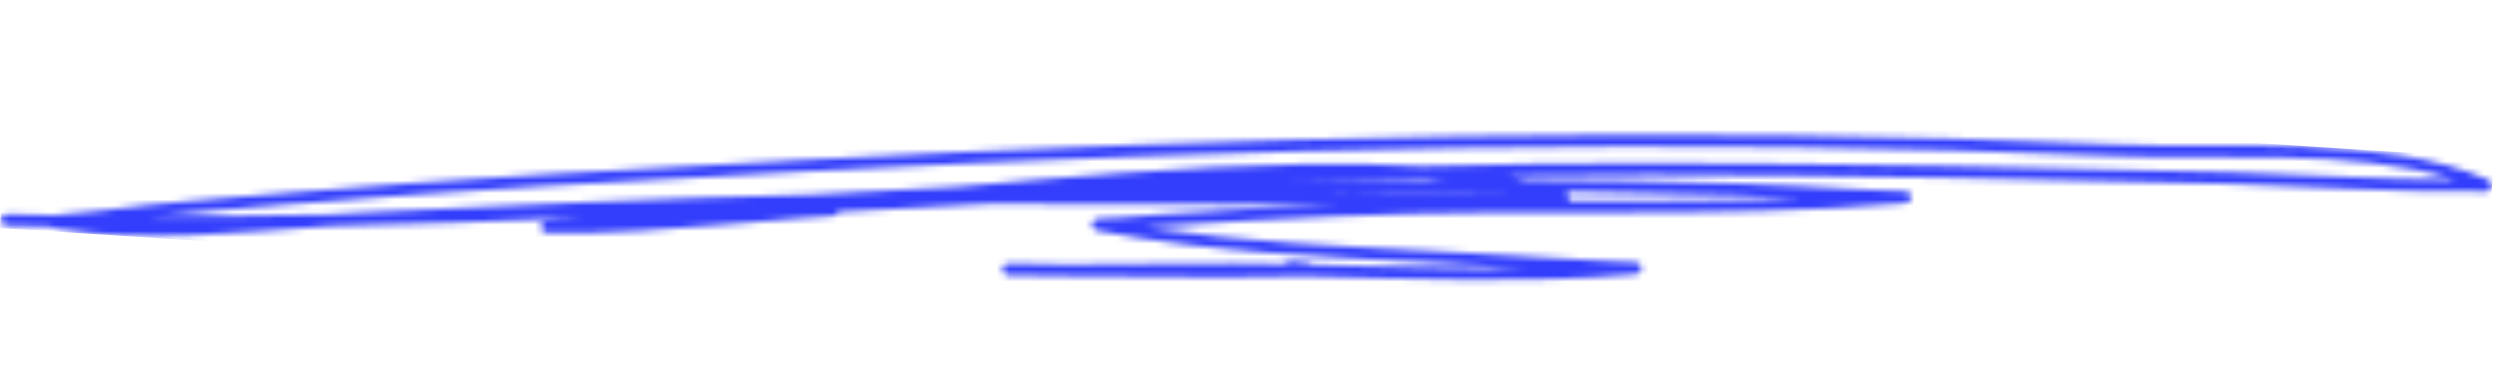 <svg width="395" height="61" viewBox="0 0 395 61" fill="none" xmlns="http://www.w3.org/2000/svg">
<mask id="mask0_111_4690" style="mask-type:alpha" maskUnits="userSpaceOnUse" x="0" y="21" width="394" height="24">
<path fill-rule="evenodd" clip-rule="evenodd" d="M8.809 34.016C6.213 33.972 3.621 33.914 1.03 33.844C0.524 33.83 0.102 34.231 0.089 34.739C0.075 35.247 0.476 35.671 0.982 35.685C3.315 35.745 5.648 35.798 7.979 35.844C8.109 35.934 8.371 36.065 8.818 36.141C22.764 38.438 37.839 36.705 52.1 35.731C65.471 35.446 78.847 34.962 92.228 34.371C90.633 34.524 89.04 34.673 87.445 34.815C87.113 34.845 86.253 34.926 86.135 34.956C85.46 35.138 85.442 35.719 85.444 35.867C85.445 35.941 85.498 36.755 86.411 36.781C96.223 37.042 106.033 36.168 115.801 35.376C119.434 35.081 123.064 34.778 126.696 34.468C127.959 34.357 131.245 34.202 131.699 34.116C132.186 34.022 132.375 33.713 132.448 33.475C140.328 32.997 148.217 32.579 156.108 32.217C157.653 32.216 159.195 32.219 160.738 32.221C177.551 32.267 194.36 32.374 211.173 32.346C201.806 32.776 192.416 33.242 183.064 33.888C181.148 34.02 179.236 34.204 177.321 34.35C176.275 34.427 173.569 34.465 173.188 34.588C172.621 34.777 172.531 35.214 172.516 35.43C172.508 35.562 172.549 36.299 173.503 36.482C191.197 39.884 209.25 40.61 227.194 41.55C231.914 41.796 236.634 42.061 241.351 42.34C230.079 42.531 218.693 42.117 207.44 41.84C207.338 41.745 207.192 41.655 206.982 41.593C206.673 41.5 205.717 41.38 203.976 41.25C203.601 41.222 203.262 41.426 203.097 41.74C200.423 41.687 197.756 41.645 195.102 41.627C186.411 41.566 177.719 41.815 169.028 41.794L167.061 41.772L166.651 41.768C165.145 41.741 163.302 41.701 162.077 41.675C161.371 41.655 159.532 41.648 159.278 41.654C158.511 41.679 158.38 42.39 158.375 42.423C158.372 42.441 158.383 43.478 159.432 43.504C160.134 43.523 162.784 43.56 166.5 43.606C167.433 43.621 168.252 43.633 168.741 43.634L169.116 43.636C180.997 43.765 200.037 43.901 205.428 43.633C222.967 44.031 240.862 44.872 258.183 43.356C258.751 43.304 259.001 43.121 259.049 43.08C259.318 42.843 259.374 42.573 259.363 42.34C259.357 42.192 259.283 41.594 258.564 41.456C258.059 41.357 254.417 41.287 253.016 41.201C244.442 40.675 235.867 40.16 227.288 39.712C211.82 38.9 196.269 38.257 180.938 35.898C181.689 35.836 182.439 35.776 183.191 35.725C192.673 35.07 202.195 34.597 211.69 34.164C241.179 32.818 271.353 34.635 300.706 32.137C301.308 32.087 301.577 31.905 301.629 31.864C301.913 31.624 301.969 31.343 301.958 31.106C301.951 30.962 301.871 30.356 301.138 30.221C300.534 30.108 296.181 30.04 294.505 29.948C287.813 29.579 281.115 29.207 274.417 28.996C263.359 28.651 252.277 28.445 241.198 28.393C240.253 28.178 239.273 27.979 238.261 27.796C245.732 27.669 253.199 27.604 260.663 27.623C291.26 27.694 321.85 28.262 352.434 29.054C365.101 29.384 377.947 30.422 390.619 30.214C391.068 30.206 392.062 30.299 392.552 30.29C392.832 30.286 393.037 30.236 393.135 30.198C393.543 30.032 393.675 29.735 393.719 29.502C393.757 29.32 393.827 28.723 393.072 28.387C376.842 21.161 351.062 23.556 334.178 22.82C265.232 19.816 196.24 21.6 127.358 25.246C99.818 26.702 72.348 28.181 44.865 30.512C35.111 31.338 25.346 32.005 15.642 33.313C14.376 33.487 11.698 33.663 9.983 33.848C9.521 33.9 9.119 33.959 8.809 34.016ZM387.894 28.399C371.877 23.334 349.326 25.322 334.099 24.659C265.213 21.659 196.279 23.439 127.456 27.081C99.936 28.539 72.485 30.016 45.02 32.347C38.033 32.937 31.04 33.449 24.068 34.173C33.378 34.192 42.692 34.09 52.02 33.893C53.961 33.759 55.888 33.639 57.796 33.547C81.224 32.407 104.704 31.3 128.183 30.746C135.95 30.331 143.717 29.905 151.49 29.484C166.537 28.148 187.077 26.255 205.974 25.936C212.474 25.828 218.781 25.906 224.608 26.26C236.636 25.933 248.654 25.753 260.666 25.783C291.278 25.851 321.881 26.423 352.483 27.217C364.225 27.521 376.119 28.44 387.894 28.399ZM241.016 30.233C233.917 30.203 226.82 30.24 219.733 30.345C216.579 30.394 213.424 30.447 210.269 30.507C211.992 30.506 213.715 30.502 215.438 30.494C223.525 30.469 231.632 30.456 239.719 30.275C240.121 30.264 240.66 30.276 241.263 30.293L241.027 30.237L241.016 30.233ZM284.746 31.268C281.285 31.098 277.823 30.944 274.361 30.837C265.373 30.558 256.37 30.366 247.365 30.277C247.581 30.416 247.695 30.549 247.747 30.634C247.901 30.872 247.925 31.106 247.89 31.317C247.869 31.449 247.819 31.604 247.708 31.752C260.076 31.746 272.458 31.766 284.746 31.268ZM228.831 28.407C227.475 28.287 226.086 28.184 224.668 28.097C217.636 28.289 210.603 28.526 203.578 28.8C208.951 28.686 214.329 28.587 219.704 28.506C222.745 28.461 225.788 28.426 228.831 28.407Z" fill="#323EFB"/>
</mask>
<g mask="url(#mask0_111_4690)">
<rect x="2.274" width="392.54" height="36.11" transform="rotate(3.65 2.274 0)" fill="#323EFB"/>
</g>
</svg>
